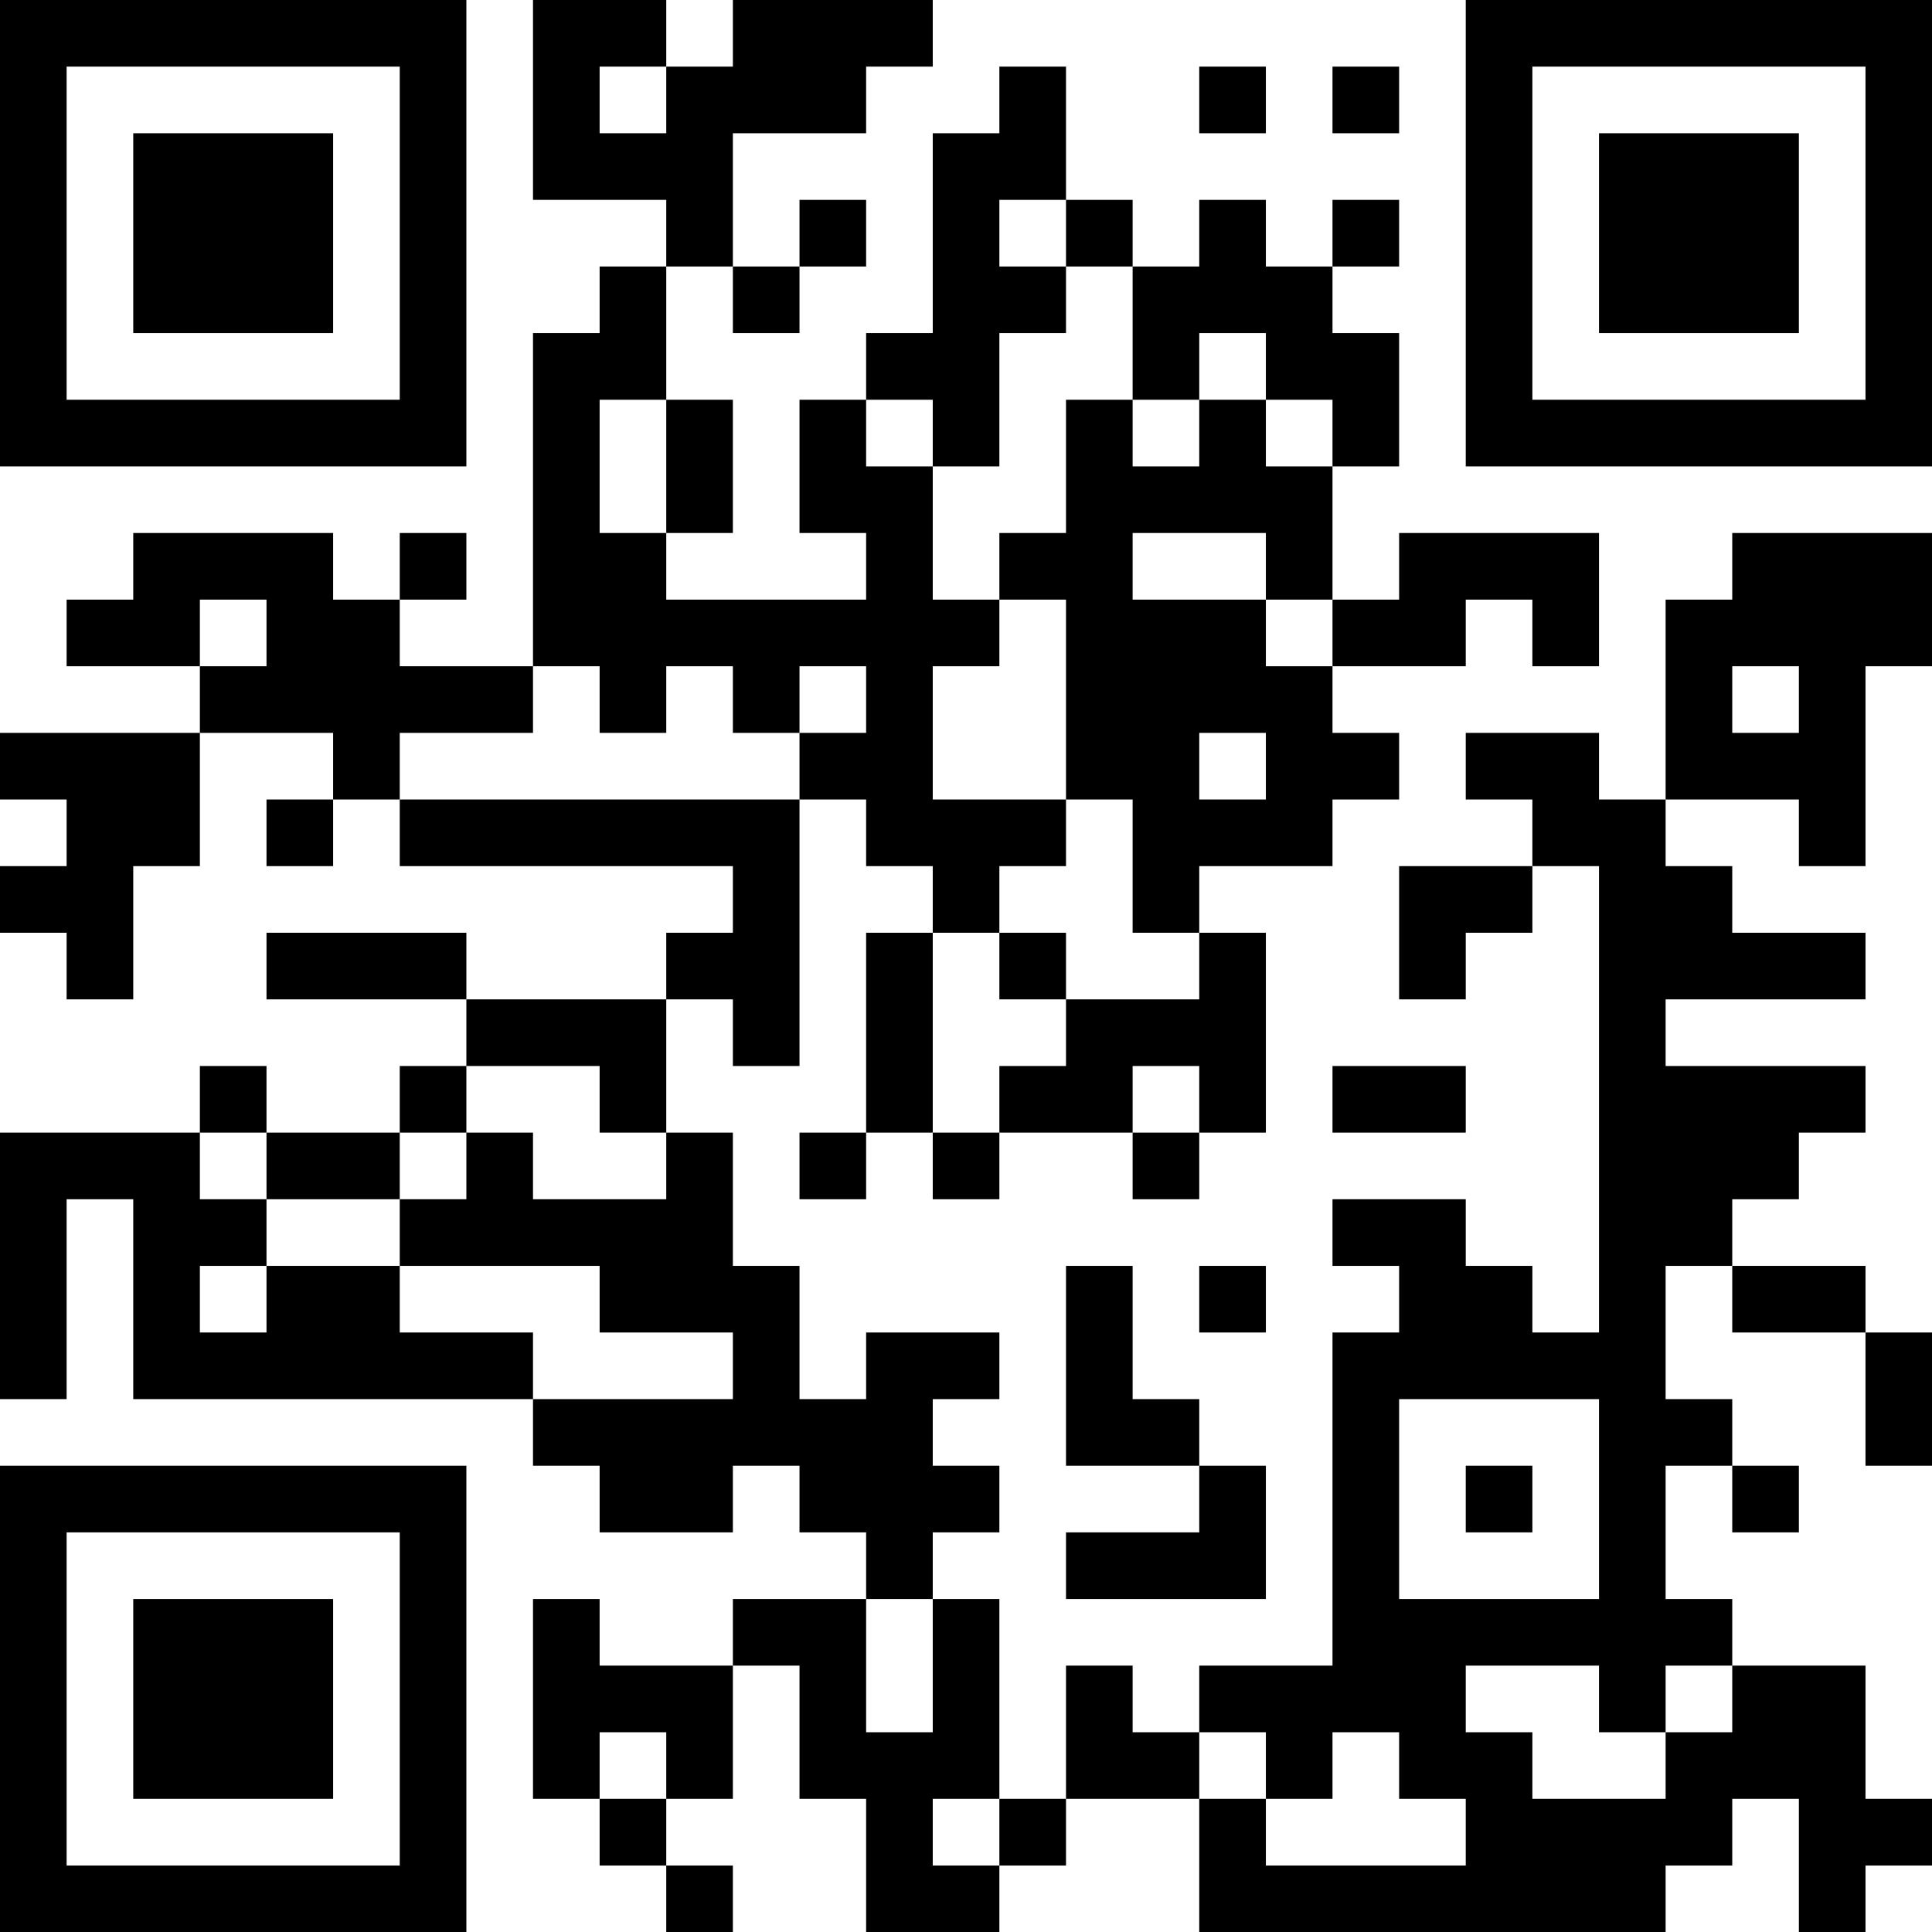 <?xml version="1.0" encoding="UTF-8"?>
<svg xmlns="http://www.w3.org/2000/svg" version="1.1" width="200" height="200" viewBox="0 0 200 200"><rect x="0" y="0" width="200" height="200" fill="#ffffff"/><g transform="scale(6.897)"><g transform="translate(0,0)"><path fill-rule="evenodd" d="M8 0L8 3L10 3L10 4L9 4L9 5L8 5L8 10L6 10L6 9L7 9L7 8L6 8L6 9L5 9L5 8L2 8L2 9L1 9L1 10L3 10L3 11L0 11L0 12L1 12L1 13L0 13L0 14L1 14L1 15L2 15L2 13L3 13L3 11L5 11L5 12L4 12L4 13L5 13L5 12L6 12L6 13L11 13L11 14L10 14L10 15L7 15L7 14L4 14L4 15L7 15L7 16L6 16L6 17L4 17L4 16L3 16L3 17L0 17L0 21L1 21L1 18L2 18L2 21L8 21L8 22L9 22L9 23L11 23L11 22L12 22L12 23L13 23L13 24L11 24L11 25L9 25L9 24L8 24L8 27L9 27L9 28L10 28L10 29L11 29L11 28L10 28L10 27L11 27L11 25L12 25L12 27L13 27L13 29L15 29L15 28L16 28L16 27L18 27L18 29L25 29L25 28L26 28L26 27L27 27L27 29L28 29L28 28L29 28L29 27L28 27L28 25L26 25L26 24L25 24L25 22L26 22L26 23L27 23L27 22L26 22L26 21L25 21L25 19L26 19L26 20L28 20L28 22L29 22L29 20L28 20L28 19L26 19L26 18L27 18L27 17L28 17L28 16L25 16L25 15L28 15L28 14L26 14L26 13L25 13L25 12L27 12L27 13L28 13L28 10L29 10L29 8L26 8L26 9L25 9L25 12L24 12L24 11L22 11L22 12L23 12L23 13L21 13L21 15L22 15L22 14L23 14L23 13L24 13L24 20L23 20L23 19L22 19L22 18L20 18L20 19L21 19L21 20L20 20L20 25L18 25L18 26L17 26L17 25L16 25L16 27L15 27L15 24L14 24L14 23L15 23L15 22L14 22L14 21L15 21L15 20L13 20L13 21L12 21L12 19L11 19L11 17L10 17L10 15L11 15L11 16L12 16L12 12L13 12L13 13L14 13L14 14L13 14L13 17L12 17L12 18L13 18L13 17L14 17L14 18L15 18L15 17L17 17L17 18L18 18L18 17L19 17L19 14L18 14L18 13L20 13L20 12L21 12L21 11L20 11L20 10L22 10L22 9L23 9L23 10L24 10L24 8L21 8L21 9L20 9L20 7L21 7L21 5L20 5L20 4L21 4L21 3L20 3L20 4L19 4L19 3L18 3L18 4L17 4L17 3L16 3L16 1L15 1L15 2L14 2L14 5L13 5L13 6L12 6L12 8L13 8L13 9L10 9L10 8L11 8L11 6L10 6L10 4L11 4L11 5L12 5L12 4L13 4L13 3L12 3L12 4L11 4L11 2L13 2L13 1L14 1L14 0L11 0L11 1L10 1L10 0ZM9 1L9 2L10 2L10 1ZM18 1L18 2L19 2L19 1ZM20 1L20 2L21 2L21 1ZM15 3L15 4L16 4L16 5L15 5L15 7L14 7L14 6L13 6L13 7L14 7L14 9L15 9L15 10L14 10L14 12L16 12L16 13L15 13L15 14L14 14L14 17L15 17L15 16L16 16L16 15L18 15L18 14L17 14L17 12L16 12L16 9L15 9L15 8L16 8L16 6L17 6L17 7L18 7L18 6L19 6L19 7L20 7L20 6L19 6L19 5L18 5L18 6L17 6L17 4L16 4L16 3ZM9 6L9 8L10 8L10 6ZM17 8L17 9L19 9L19 10L20 10L20 9L19 9L19 8ZM3 9L3 10L4 10L4 9ZM8 10L8 11L6 11L6 12L12 12L12 11L13 11L13 10L12 10L12 11L11 11L11 10L10 10L10 11L9 11L9 10ZM26 10L26 11L27 11L27 10ZM18 11L18 12L19 12L19 11ZM15 14L15 15L16 15L16 14ZM7 16L7 17L6 17L6 18L4 18L4 17L3 17L3 18L4 18L4 19L3 19L3 20L4 20L4 19L6 19L6 20L8 20L8 21L11 21L11 20L9 20L9 19L6 19L6 18L7 18L7 17L8 17L8 18L10 18L10 17L9 17L9 16ZM17 16L17 17L18 17L18 16ZM20 16L20 17L22 17L22 16ZM16 19L16 22L18 22L18 23L16 23L16 24L19 24L19 22L18 22L18 21L17 21L17 19ZM18 19L18 20L19 20L19 19ZM21 21L21 24L24 24L24 21ZM22 22L22 23L23 23L23 22ZM13 24L13 26L14 26L14 24ZM22 25L22 26L23 26L23 27L25 27L25 26L26 26L26 25L25 25L25 26L24 26L24 25ZM9 26L9 27L10 27L10 26ZM18 26L18 27L19 27L19 28L22 28L22 27L21 27L21 26L20 26L20 27L19 27L19 26ZM14 27L14 28L15 28L15 27ZM0 0L0 7L7 7L7 0ZM1 1L1 6L6 6L6 1ZM2 2L2 5L5 5L5 2ZM22 0L22 7L29 7L29 0ZM23 1L23 6L28 6L28 1ZM24 2L24 5L27 5L27 2ZM0 22L0 29L7 29L7 22ZM1 23L1 28L6 28L6 23ZM2 24L2 27L5 27L5 24Z" fill="#000000"/></g></g></svg>
